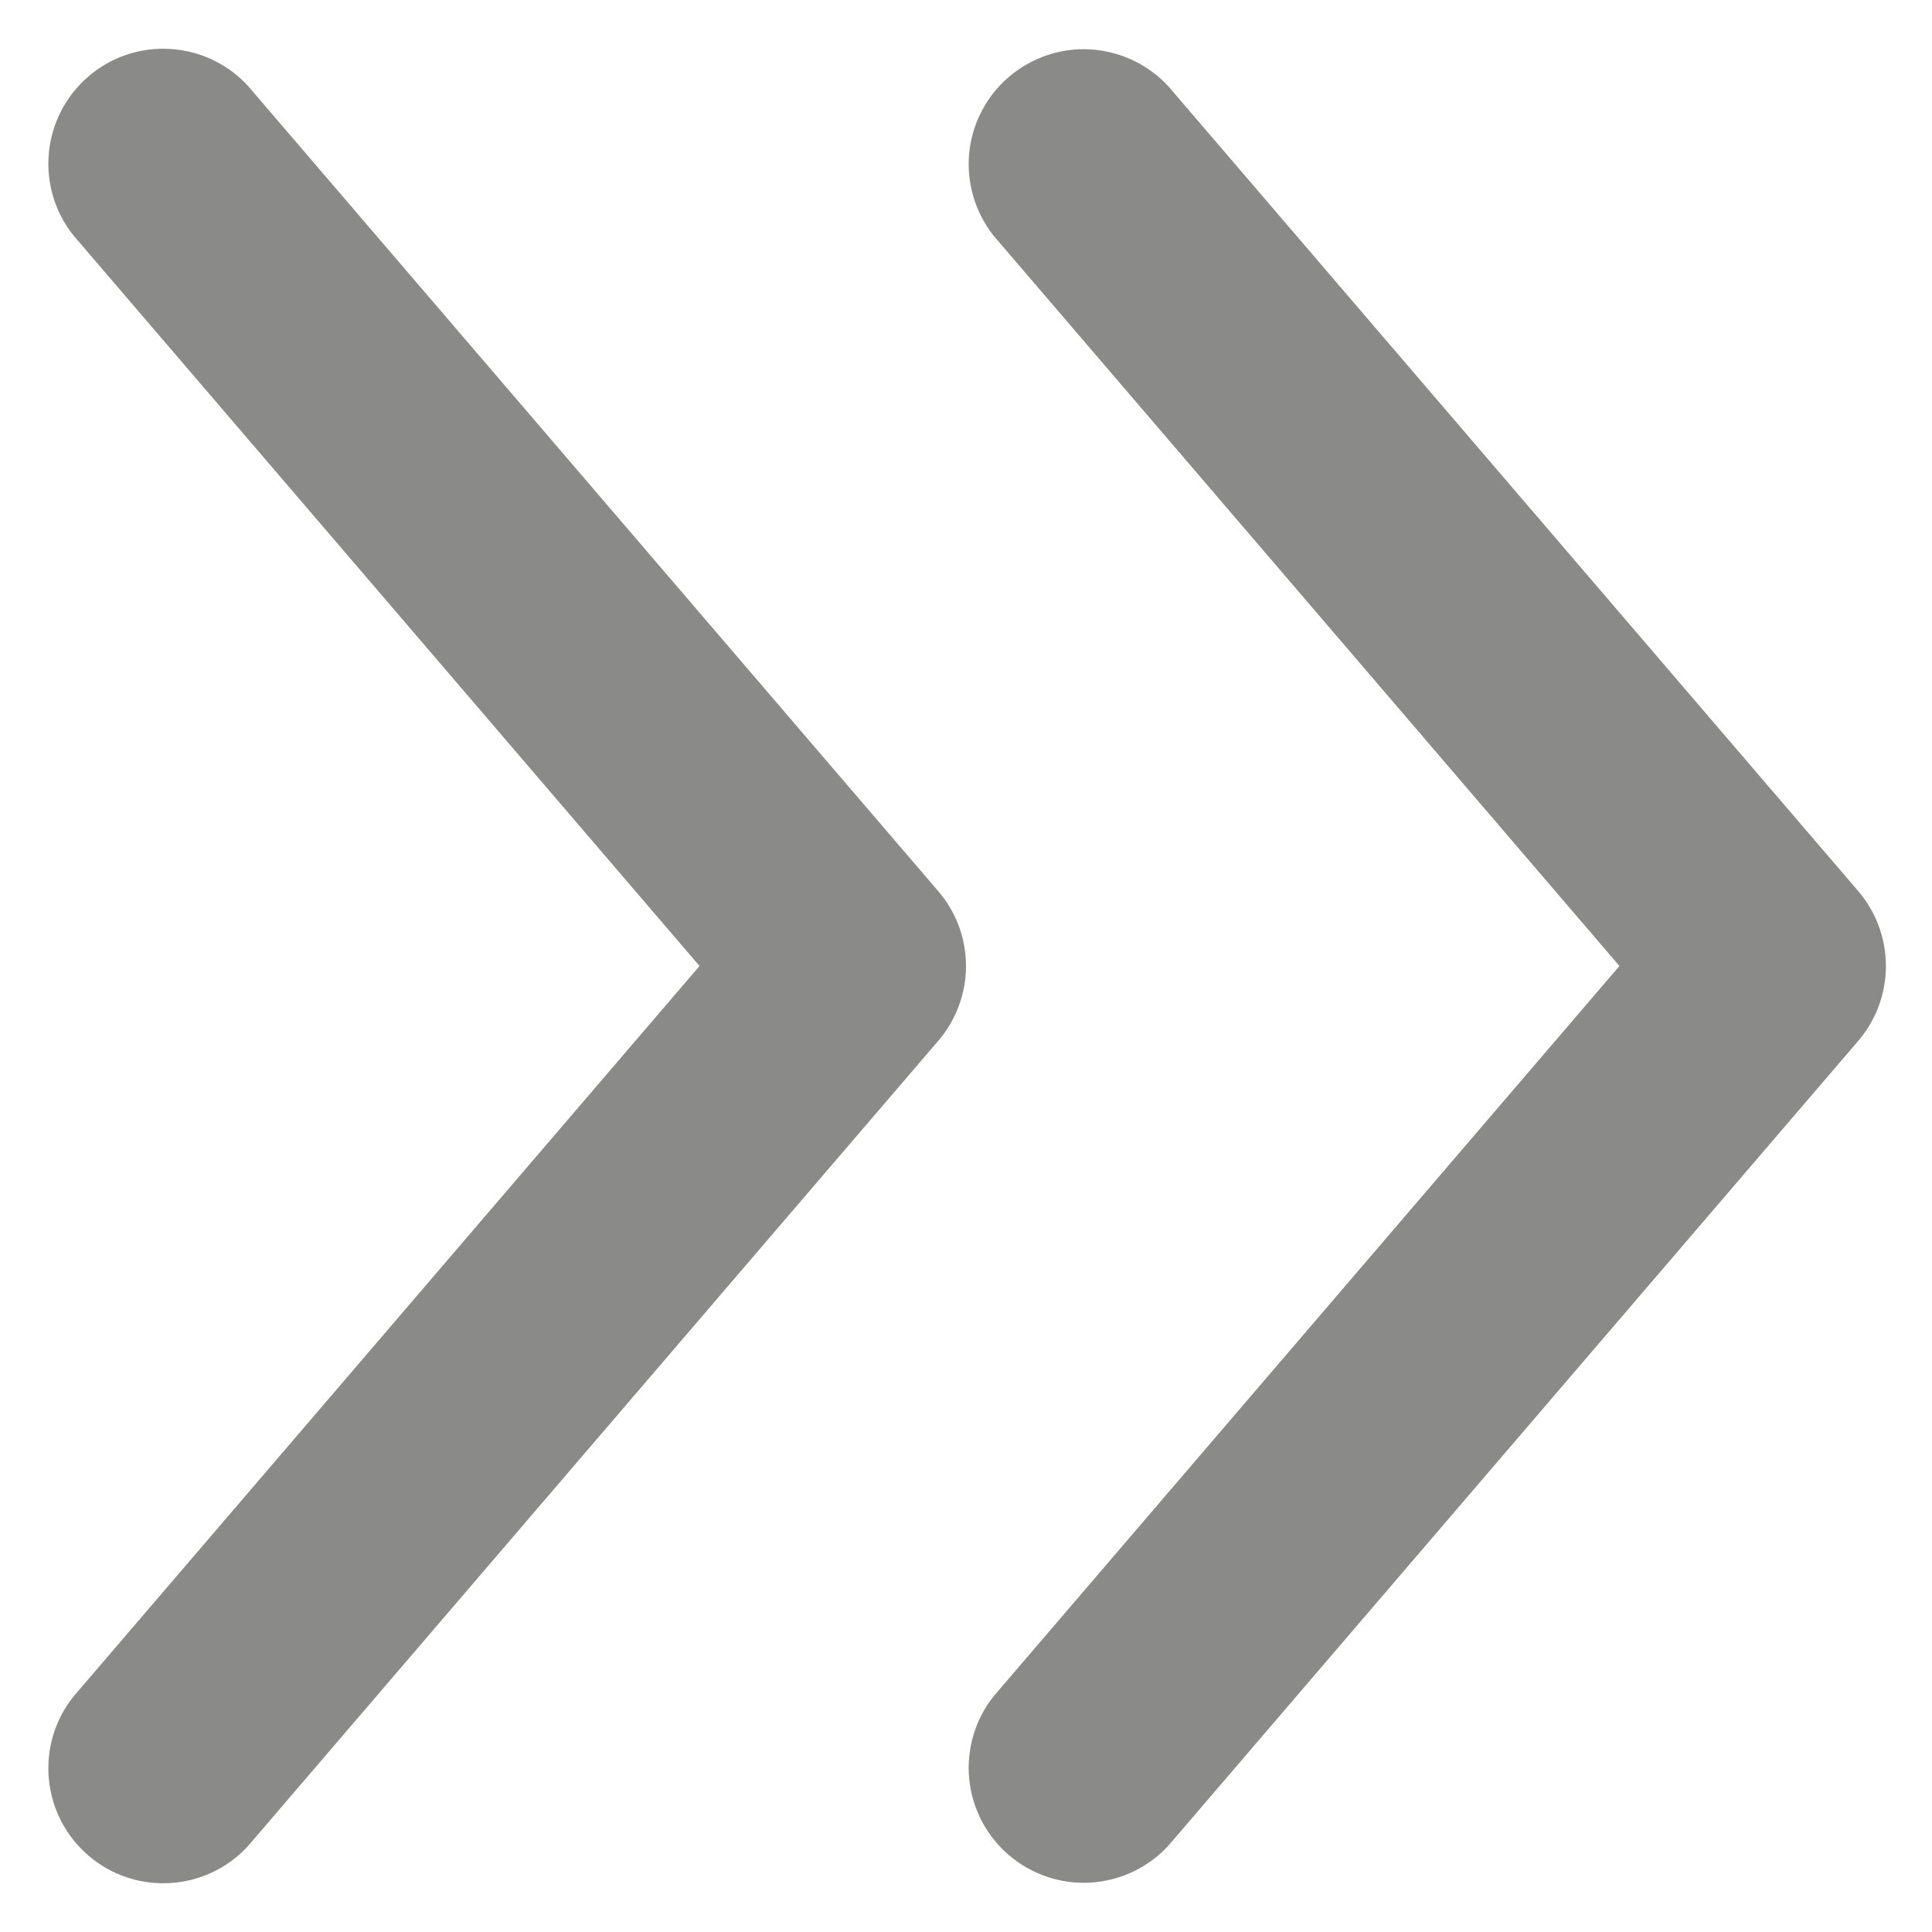 <svg width="14" height="14" viewBox="0 0 14 14" fill="none" xmlns="http://www.w3.org/2000/svg">
<path d="M13.466 6.458L8.466 0.625C8.319 0.466 8.117 0.371 7.902 0.358C7.687 0.345 7.475 0.417 7.311 0.557C7.147 0.697 7.044 0.896 7.023 1.11C7.003 1.325 7.066 1.539 7.2 1.708L11.735 7L7.2 12.292C7.066 12.46 7.003 12.675 7.023 12.89C7.044 13.104 7.147 13.303 7.311 13.443C7.475 13.583 7.687 13.655 7.902 13.642C8.117 13.629 8.319 13.534 8.466 13.375L13.466 7.542C13.595 7.391 13.666 7.199 13.666 7C13.666 6.801 13.595 6.609 13.466 6.458Z" fill="#3C3C3B" fill-opacity="0.6"/>
<path d="M1.799 0.625C1.654 0.465 1.451 0.368 1.235 0.355C1.019 0.341 0.806 0.412 0.642 0.553C0.477 0.694 0.374 0.893 0.354 1.109C0.334 1.325 0.398 1.54 0.534 1.708L5.069 7L0.534 12.292C0.398 12.46 0.334 12.675 0.354 12.891C0.374 13.107 0.477 13.306 0.642 13.447C0.806 13.588 1.019 13.659 1.235 13.645C1.451 13.632 1.654 13.535 1.799 13.375L6.799 7.542C6.929 7.391 7 7.198 7 7C7 6.801 6.929 6.609 6.799 6.458L1.799 0.625Z" fill="#3C3C3B" fill-opacity="0.6"/>
</svg>
